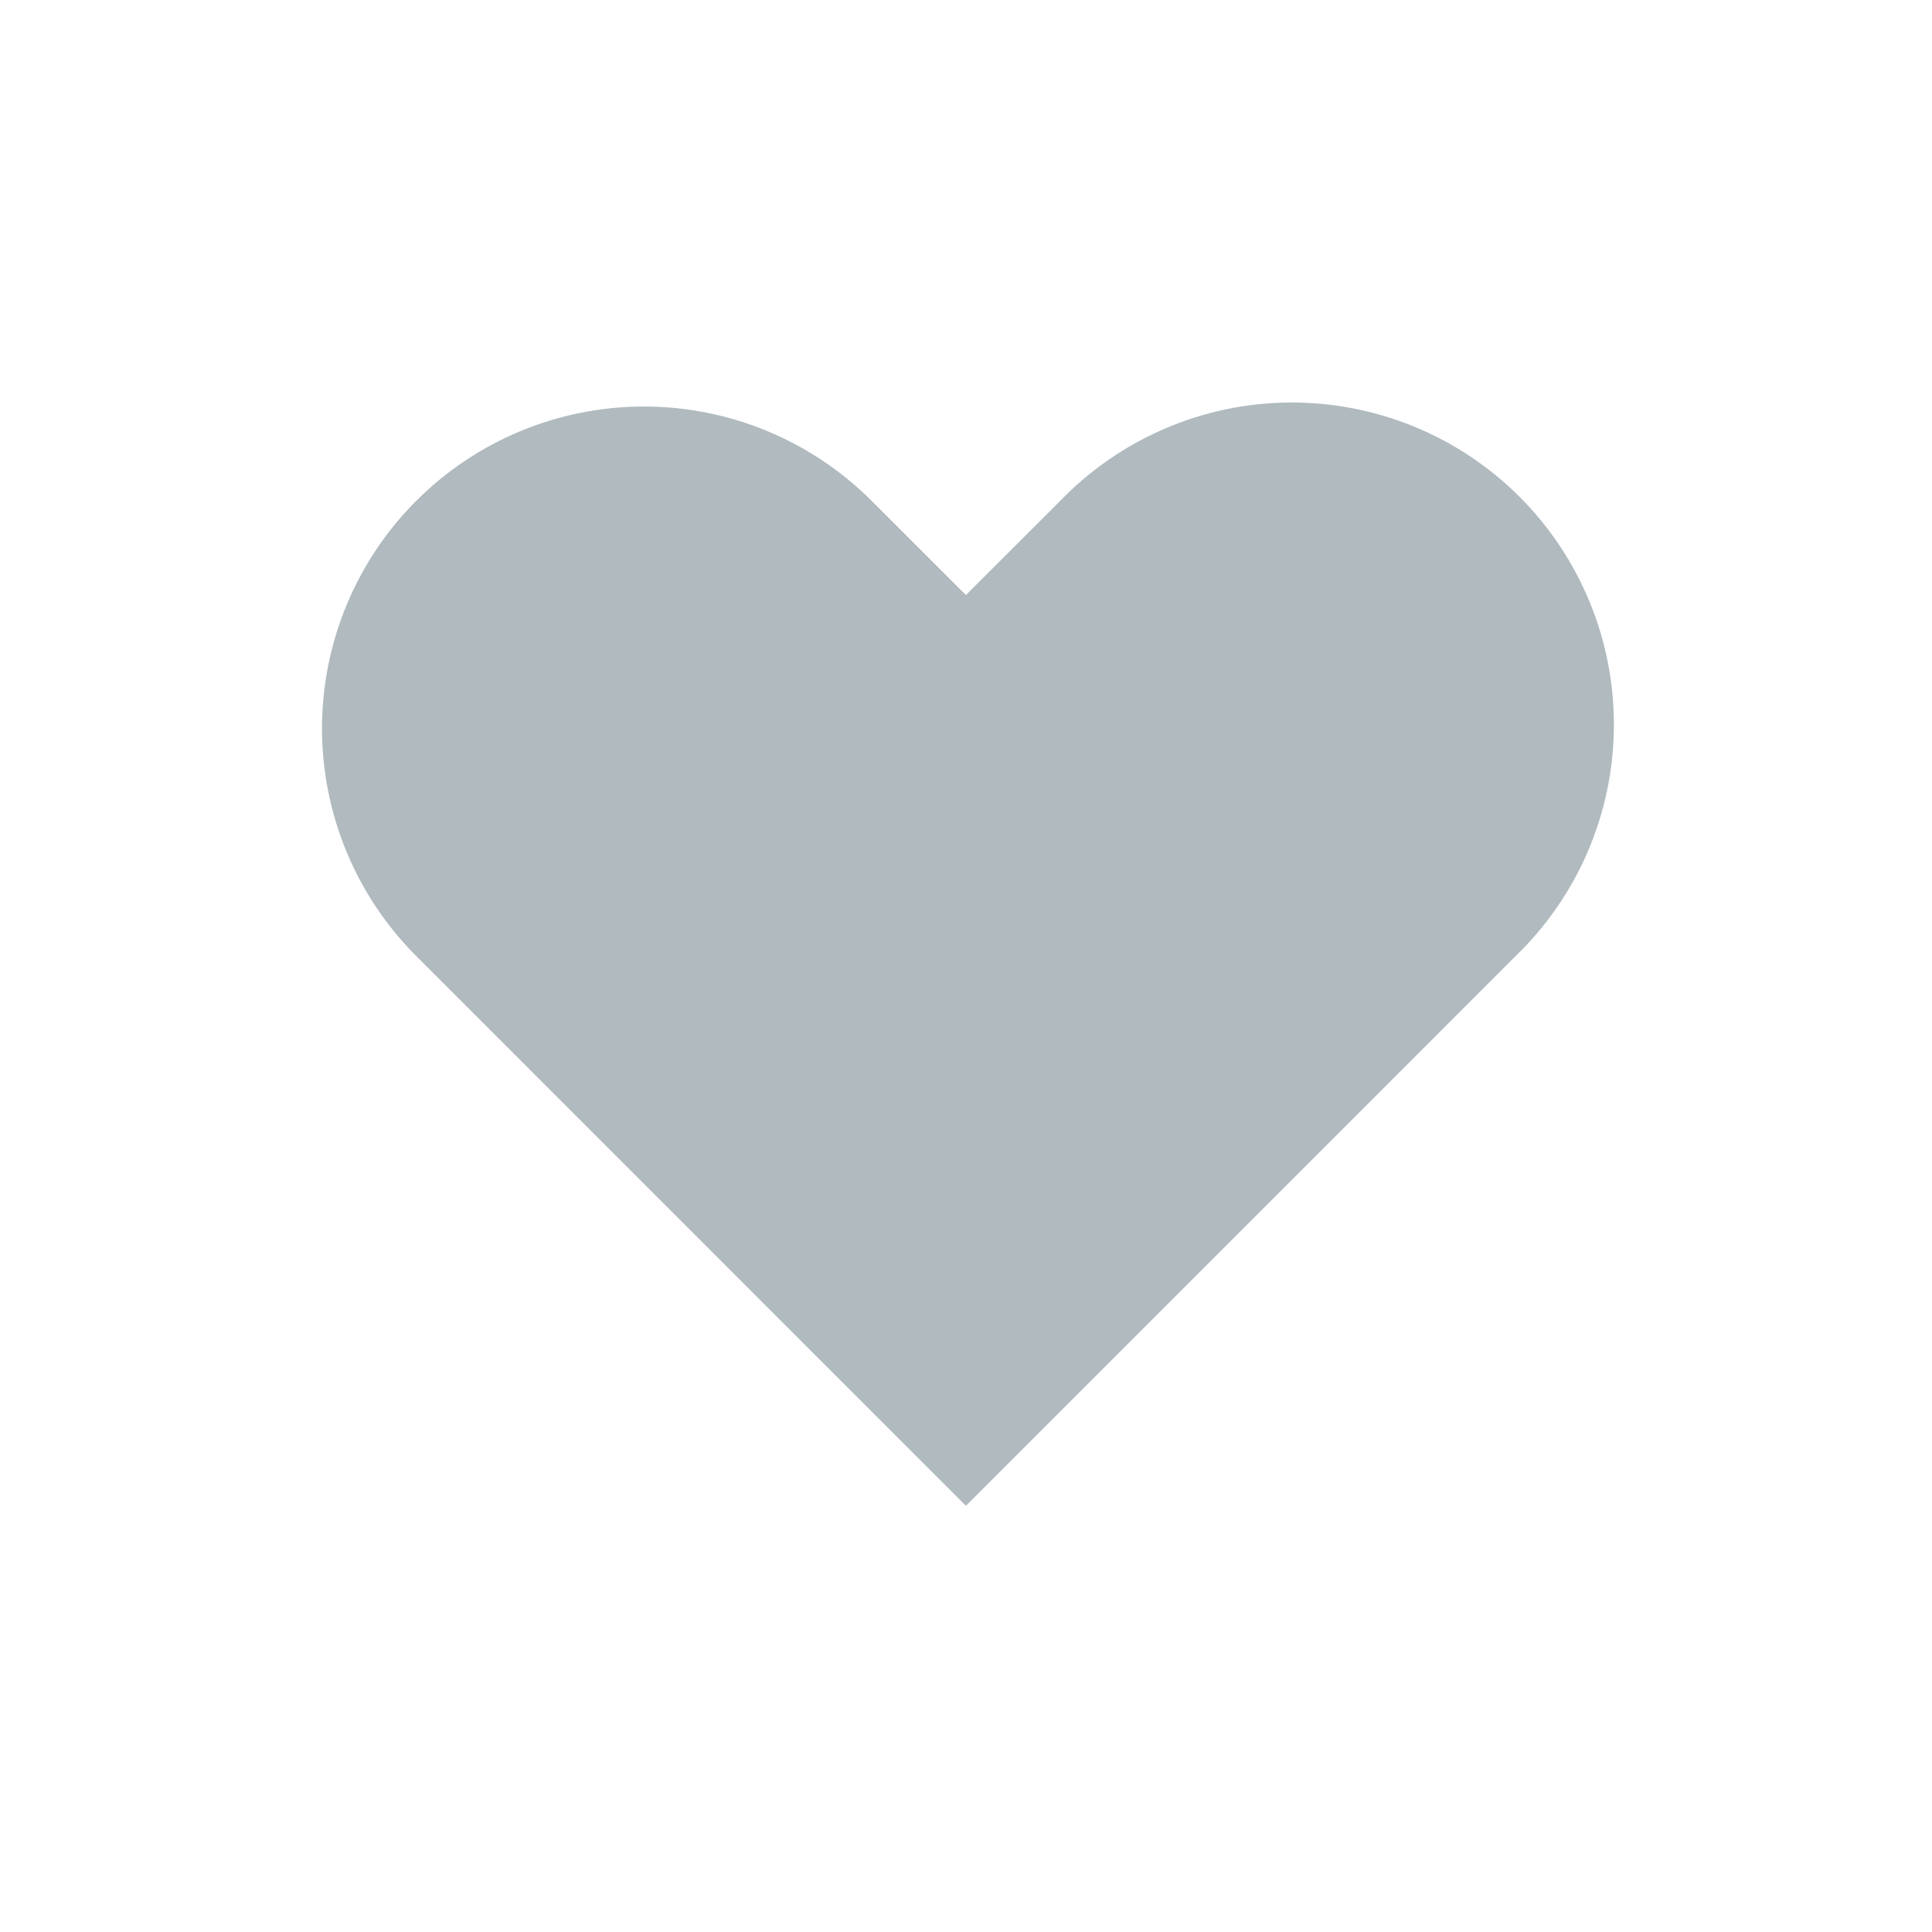 <svg width="24" height="24" viewBox="0 0 24 24" fill="none" xmlns="http://www.w3.org/2000/svg">
<g id="Heart">
<path id="Vector" fill-rule="evenodd" clip-rule="evenodd" d="M5.171 6.221C5.921 5.471 6.938 5.05 7.999 5.05C9.06 5.05 10.077 5.471 10.827 6.221L11.999 7.392L13.171 6.221C13.54 5.839 13.982 5.534 14.47 5.325C14.957 5.115 15.482 5.005 16.014 5C16.545 4.996 17.071 5.097 17.563 5.298C18.055 5.499 18.501 5.796 18.877 6.172C19.252 6.547 19.549 6.994 19.75 7.485C19.952 7.977 20.053 8.504 20.048 9.035C20.044 9.566 19.933 10.091 19.724 10.579C19.514 11.067 19.209 11.508 18.827 11.877L11.999 18.706L5.171 11.877C4.421 11.127 4 10.11 4 9.049C4 7.989 4.421 6.971 5.171 6.221Z" fill="#B0BABF"/>
</g>
</svg>
